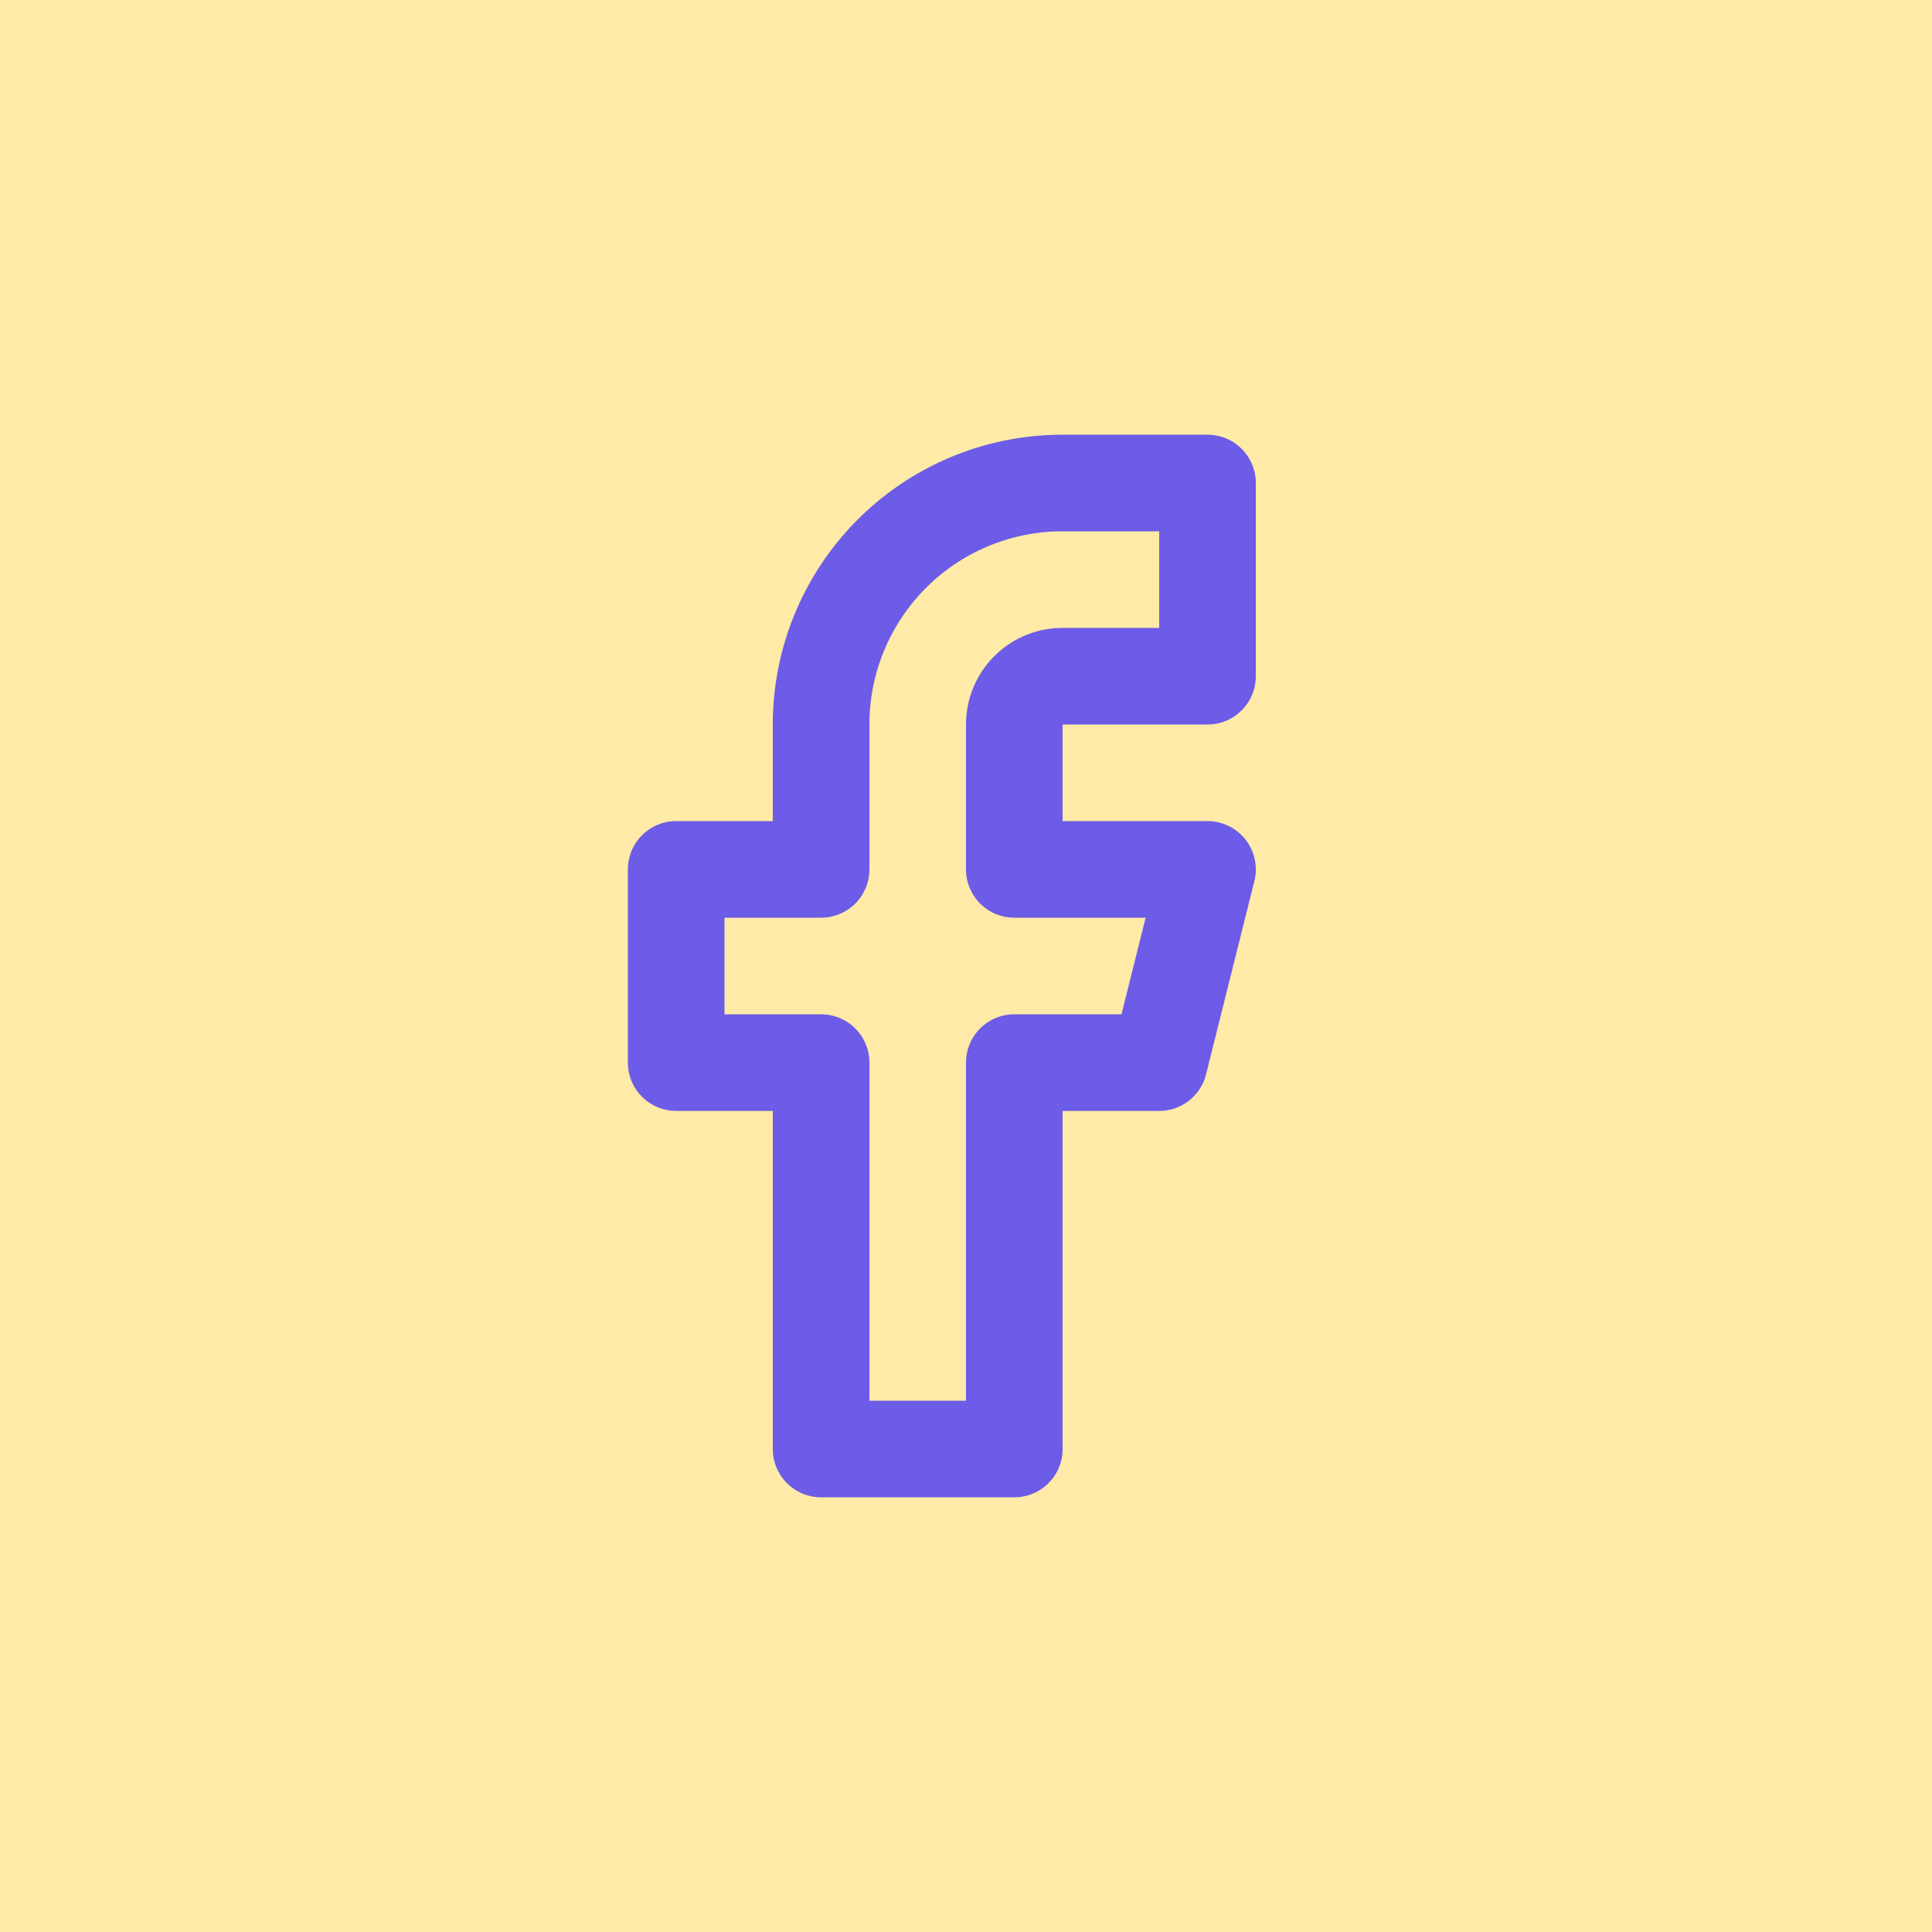 <svg xmlns="http://www.w3.org/2000/svg" fill="none" viewBox="0 0 40 40">
  <path fill="#FFEAA7" d="M0 0h40v40H0z"/>
  <path d="M25 10h-3a5 5 0 00-5 5v3h-3v4h3v8h4v-8h3l1-4h-4v-3a1 1 0 011-1h3v-4z" stroke="#6C5CE7" stroke-width="2" stroke-linecap="round" stroke-linejoin="round"/>
</svg>
